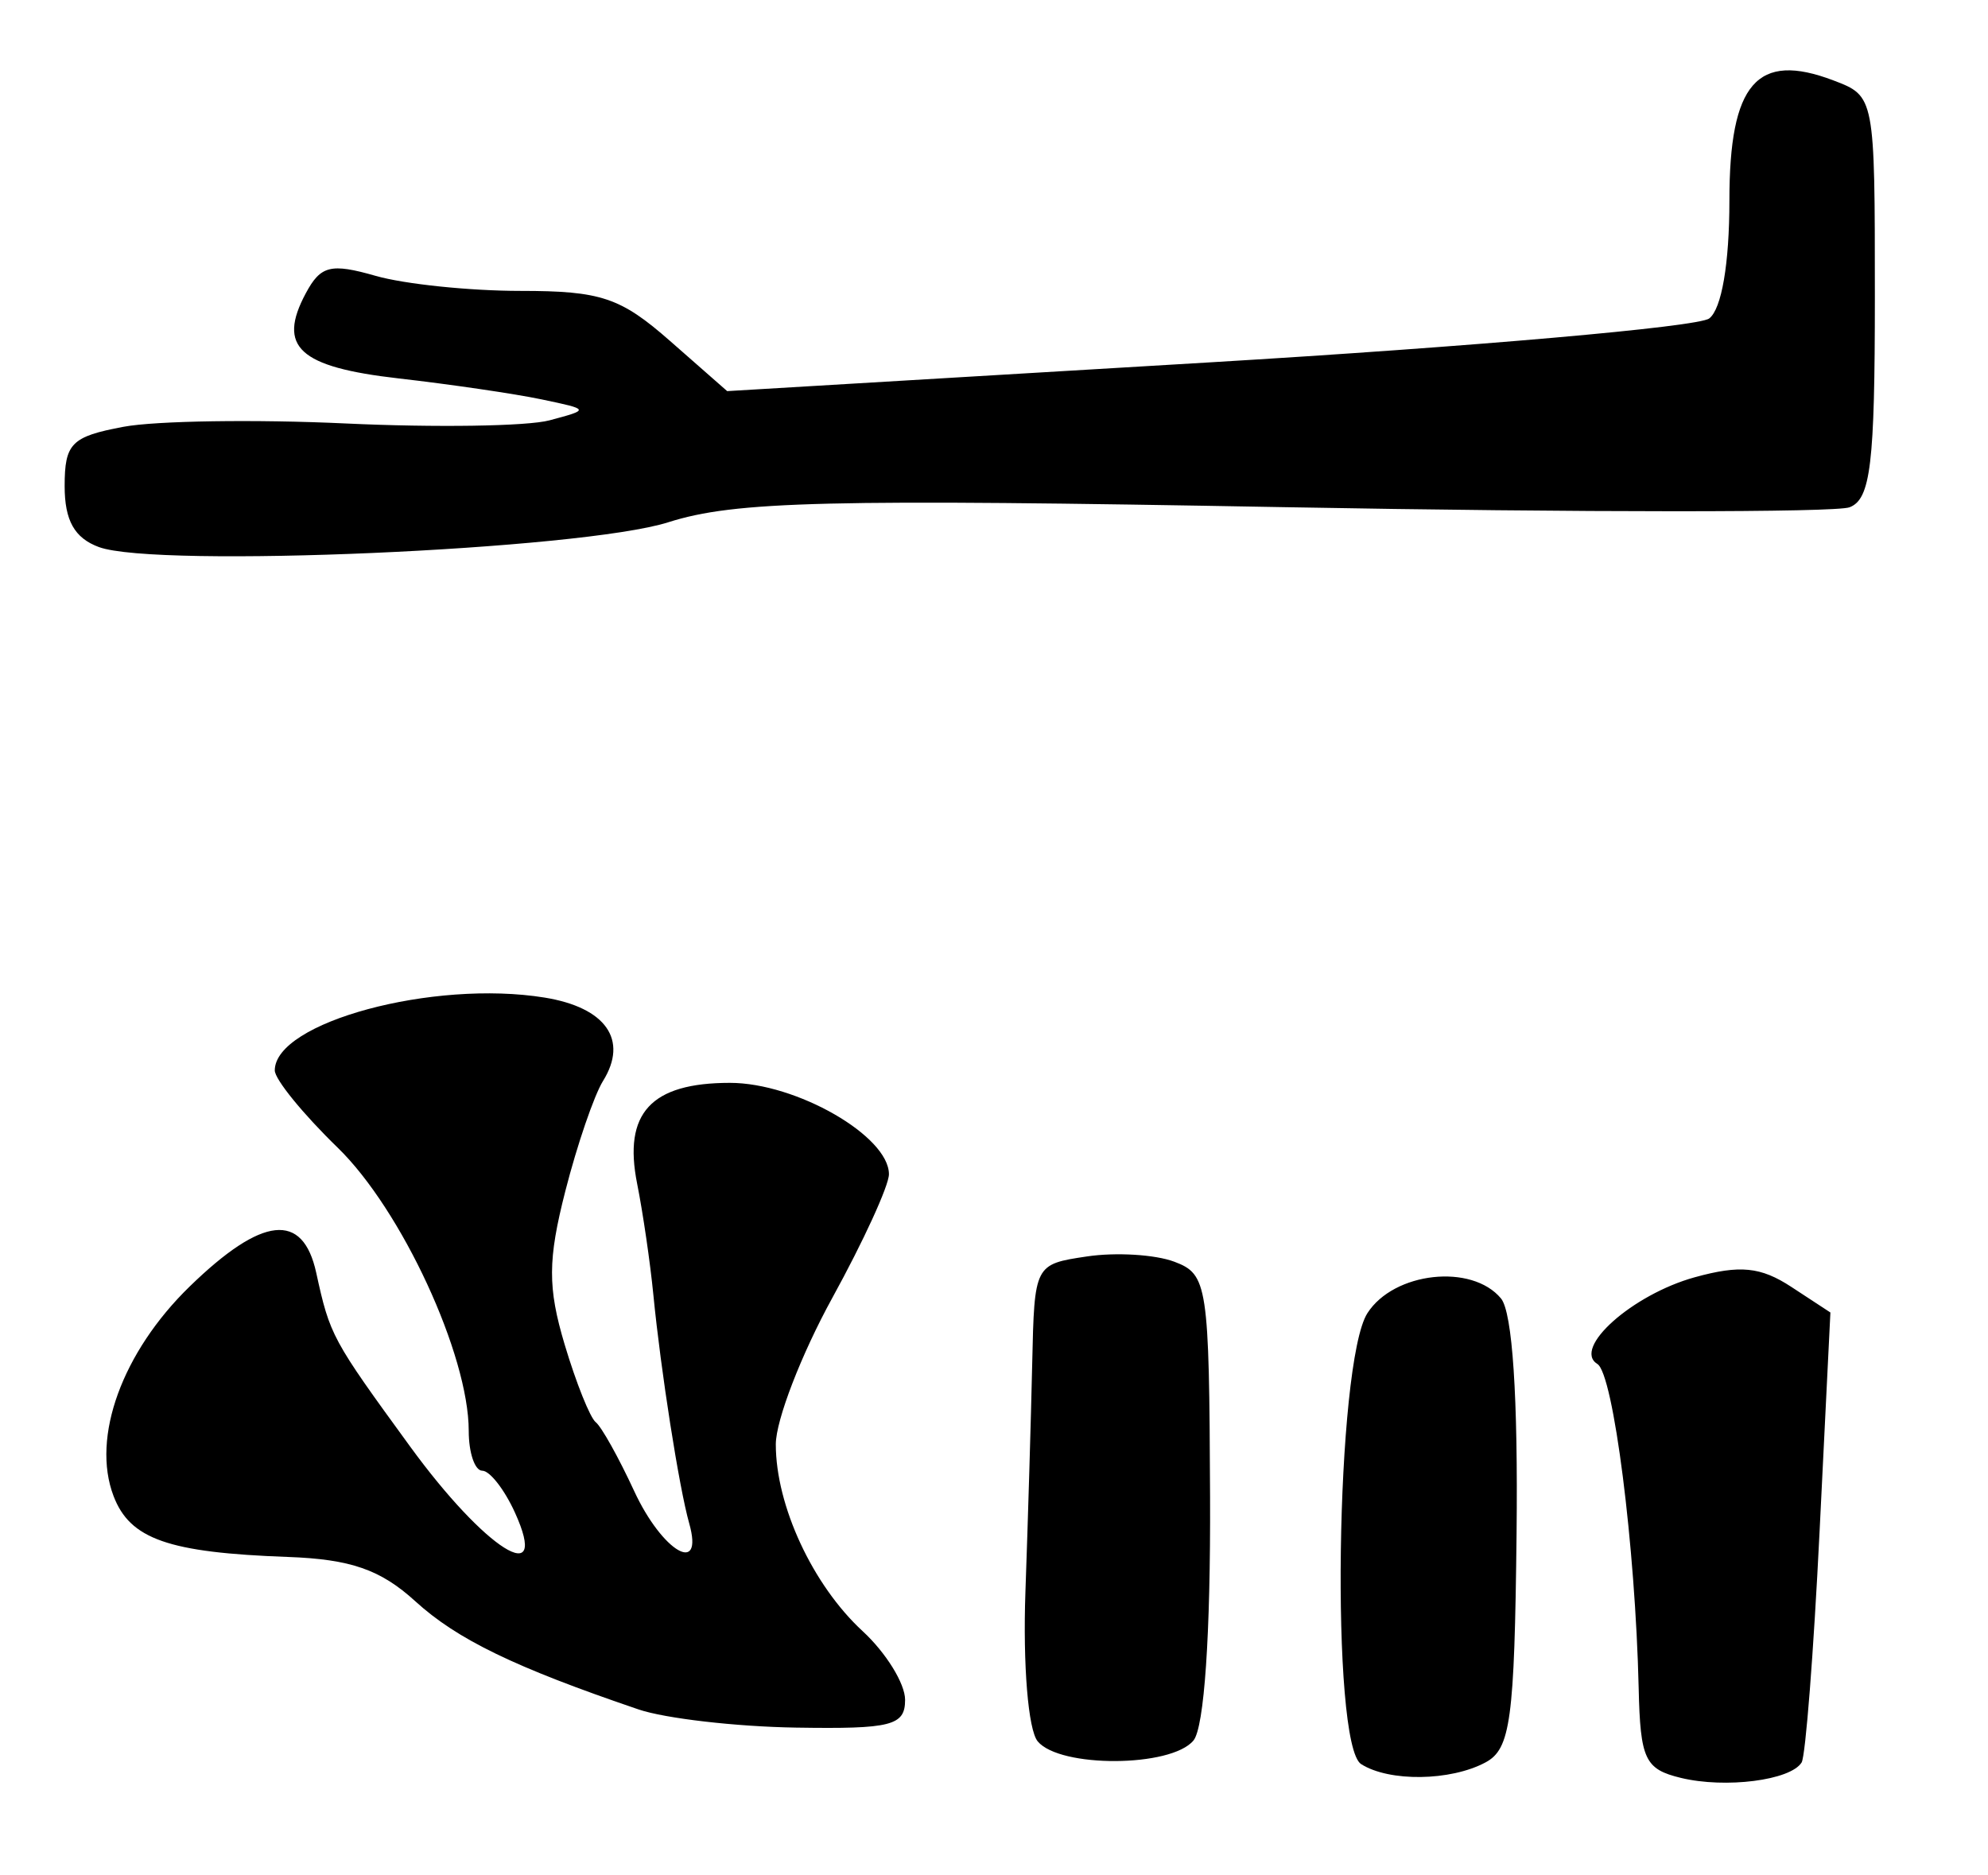 <?xml version="1.0" encoding="UTF-8" standalone="no"?>
<!-- Created with Inkscape (http://www.inkscape.org/) -->

<svg
   version="1.1"
   id="svg82"
   width="164"
   height="154.667"
   viewBox="0 0 164 154.667"
   sodipodi:docname="0177.svg"
   inkscape:version="1.1.2 (0a00cf5339, 2022-02-04)"
   xmlns:inkscape="http://www.inkscape.org/namespaces/inkscape"
   xmlns:sodipodi="http://sodipodi.sourceforge.net/DTD/sodipodi-0.dtd"
   xmlns="http://www.w3.org/2000/svg"
   xmlns:svg="http://www.w3.org/2000/svg">
  <defs
     id="defs86" />
  <sodipodi:namedview
     id="namedview84"
     pagecolor="#ffffff"
     bordercolor="#666666"
     borderopacity="1.0"
     inkscape:pageshadow="2"
     inkscape:pageopacity="0.0"
     inkscape:pagecheckerboard="0"
     showgrid="false"
     inkscape:zoom="5.6443964"
     inkscape:cx="33.838871"
     inkscape:cy="77.244752"
     inkscape:window-width="2560"
     inkscape:window-height="1299"
     inkscape:window-x="0"
     inkscape:window-y="32"
     inkscape:window-maximized="1"
     inkscape:current-layer="g88" />
  <g
     inkscape:groupmode="layer"
     inkscape:label="Image"
     id="g88">
    <path
       style="fill:#000000;stroke-width:1.333"
       d="m 138.667,146.674 c -2.97,-0.717 -3.35,-1.524 -3.485,-7.406 -0.269,-11.676 -2.082,-25.922 -3.404,-26.739 -2.097,-1.296 2.888,-5.737 8.036,-7.158 3.731,-1.03 5.436,-0.859 7.966,0.799 l 3.219,2.109 -0.894,18.086 c -0.491,9.947 -1.157,18.513 -1.48,19.035 -0.912,1.476 -6.277,2.163 -9.959,1.274 z m -26.379,-1.135 c -2.538,-1.61 -2.1,-33.125 0.517,-37.206 2.182,-3.403 8.613,-4.111 11.018,-1.214 0.947,1.141 1.412,8.153 1.286,19.399 -0.171,15.388 -0.495,17.773 -2.565,18.88 -2.886,1.545 -7.935,1.614 -10.256,0.14 z m -26.684,-1.881 c -0.786,-0.947 -1.225,-6.307 -1.012,-12.333 0.208,-5.862 0.46,-14.341 0.56,-18.841 0.181,-8.163 0.192,-8.183 4.515,-8.829 2.383,-0.356 5.627,-0.16 7.208,0.435 2.747,1.033 2.878,1.896 2.949,19.42 0.046,11.327 -0.478,19.005 -1.371,20.081 -1.845,2.223 -11.02,2.271 -12.849,0.068 z m -32.937,-2.636 c -10.208,-3.471 -14.95,-5.769 -18.408,-8.921 -2.863,-2.61 -5.33,-3.468 -10.507,-3.655 -9.863,-0.356 -13.032,-1.466 -14.389,-5.037 -1.84,-4.839 0.722,-11.873 6.294,-17.285 5.981,-5.81 9.324,-6.17 10.43,-1.125 1.139,5.2 1.281,5.462 7.743,14.333 6.211,8.527 11.593,11.912 8.641,5.434 -0.861,-1.889 -2.069,-3.434 -2.684,-3.434 -0.616,0 -1.119,-1.478 -1.119,-3.283 0,-6.278 -5.544,-18.257 -10.818,-23.376 -2.85,-2.766 -5.182,-5.63 -5.182,-6.365 0,-3.974 13.066,-7.501 22.261,-6.009 5.052,0.82 6.923,3.49 4.819,6.876 -0.737,1.186 -2.137,5.274 -3.11,9.083 -1.451,5.68 -1.462,7.959 -0.056,12.667 0.943,3.157 2.098,6.04 2.566,6.407 C 49.616,117.7 51.04,120.25 52.312,123 c 2.318,5.014 5.779,7.046 4.542,2.667 -0.833,-2.948 -2.34,-12.562 -2.955,-18.85 -0.259,-2.649 -0.861,-6.772 -1.338,-9.162 -1.162,-5.824 1.136,-8.321 7.656,-8.321 5.477,0 13.116,4.39 13.116,7.538 0,0.937 -2.1,5.524 -4.667,10.193 C 66.1,111.734 64,117.174 64,119.154 c 0,5.064 3.044,11.615 7.161,15.412 1.928,1.778 3.505,4.328 3.505,5.667 0,2.13 -1.124,2.417 -9,2.292 -4.95,-0.078 -10.8,-0.754 -13,-1.502 z M 8.154,45.13 C 6.144,44.386 5.333,42.941 5.333,40.103 c 0,-3.524 0.558,-4.087 4.847,-4.892 2.666,-0.5 10.916,-0.624 18.333,-0.276 7.417,0.348 14.986,0.232 16.819,-0.258 3.328,-0.89 3.327,-0.893 -0.667,-1.731 -2.2,-0.461 -7.498,-1.238 -11.773,-1.726 -8.235,-0.94 -10.038,-2.592 -7.666,-7.024 1.225,-2.289 2.062,-2.498 5.761,-1.438 2.38,0.683 7.76,1.241 11.956,1.241 6.63,0 8.245,0.541 12.337,4.134 l 4.708,4.134 39.672,-2.364 C 121.481,28.603 140.083,26.969 141,26.273 c 1.025,-0.779 1.667,-4.522 1.667,-9.723 0,-9.68 2.277,-12.313 8.579,-9.917 3.418,1.3 3.421,1.311 3.421,17.858 0,13.793 -0.348,16.691 -2.087,17.358 -1.148,0.44 -22.09,0.437 -46.538,-0.007 C 68.136,41.152 60.64,41.336 55.129,43.086 47.971,45.36 12.901,46.885 8.154,45.13 Z"
       id="path1132" />
  </g>
</svg>
